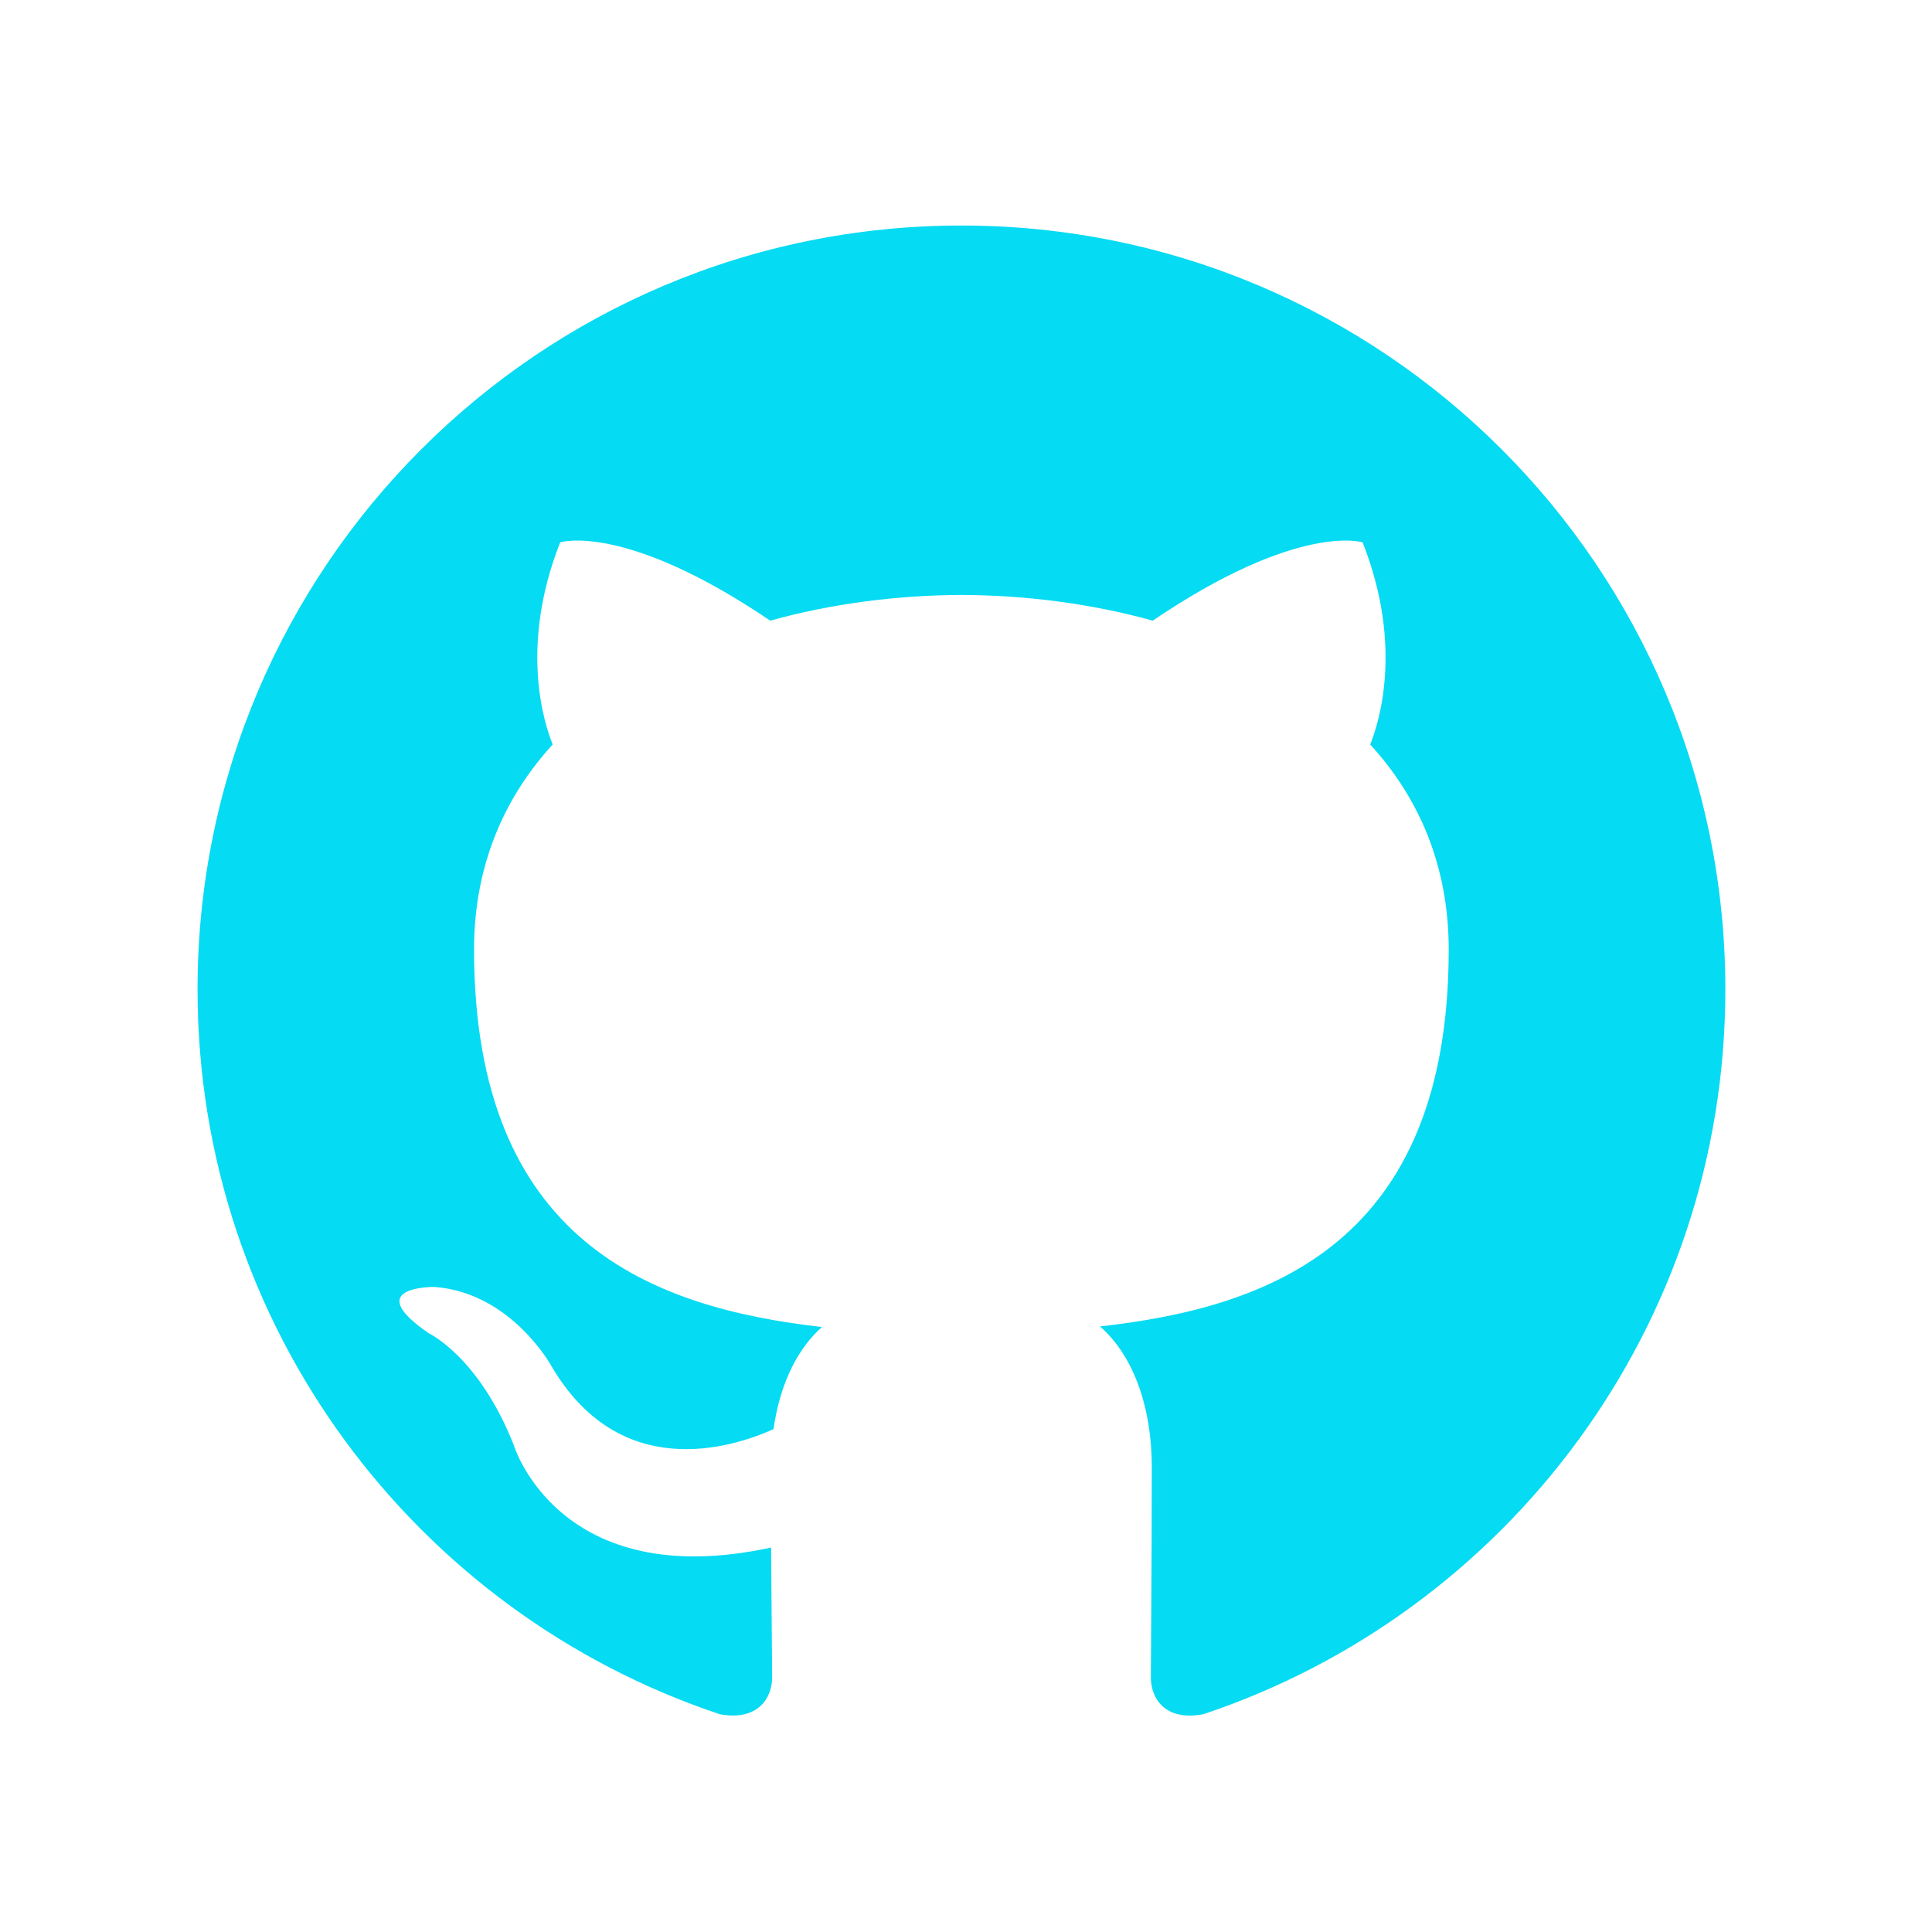 <?xml version="1.0" encoding="UTF-8"?>
<!DOCTYPE svg PUBLIC "-//W3C//DTD SVG 1.1//EN" "http://www.w3.org/Graphics/SVG/1.1/DTD/svg11.dtd">
<!-- Creator: CorelDRAW 2020 (64 Bit) -->
<svg xmlns="http://www.w3.org/2000/svg" xml:space="preserve" width="30mm" height="30mm" version="1.1" style="shape-rendering:geometricPrecision; text-rendering:geometricPrecision; image-rendering:optimizeQuality; fill-rule:evenodd; clip-rule:evenodd"
viewBox="0 0 3000 3000"
 xmlns:xlink="http://www.w3.org/1999/xlink"
 xmlns:xodm="http://www.corel.com/coreldraw/odm/2003"
 enable-background="new 0 0 24 24">
 <defs>
  <style type="text/css">
   <![CDATA[
    .fil0 {fill:#05DBF2}
   ]]>
  </style>
 </defs>
 <g id="Camada_x0020_1">
  <path class="fil0" d="M1492.85 350.19c-654.98,0 -1186.1,531.06 -1186.1,1186.24 0,524.02 339.84,968.62 811.23,1125.47 59.32,10.9 80.97,-25.74 80.97,-57.18 0,-28.15 -1.03,-102.75 -1.61,-201.72 -329.95,71.66 -399.57,-159.02 -399.57,-159.02 -53.94,-137.02 -131.69,-173.52 -131.69,-173.52 -107.71,-73.58 8.13,-72.1 8.13,-72.1 119.04,8.4 181.68,122.24 181.68,122.24 105.83,181.27 277.63,128.93 345.23,98.56 10.78,-76.64 41.41,-128.92 75.3,-158.56 -263.4,-29.93 -540.31,-131.72 -540.31,-586.26 0,-129.48 46.22,-235.37 122.1,-318.29 -12.2,-30.01 -52.91,-150.6 11.64,-313.91 0,0 99.59,-31.89 326.17,121.59 94.62,-26.31 196.1,-39.46 296.97,-39.92 100.73,0.46 202.2,13.61 296.97,39.92 226.45,-153.48 325.86,-121.59 325.86,-121.59 64.71,163.31 24.01,283.9 11.81,313.91 76.02,82.92 121.93,188.81 121.93,318.29 0,455.68 -277.34,555.96 -541.59,585.33 42.58,36.62 80.52,109.01 80.52,219.66 0,158.57 -1.44,286.51 -1.44,325.39 0,31.73 21.36,68.64 81.55,57.06 470.93,-157.17 810.51,-601.47 810.51,-1125.35 0,-655.18 -531.15,-1186.24 -1186.26,-1186.24z"/>
 </g>
</svg>
